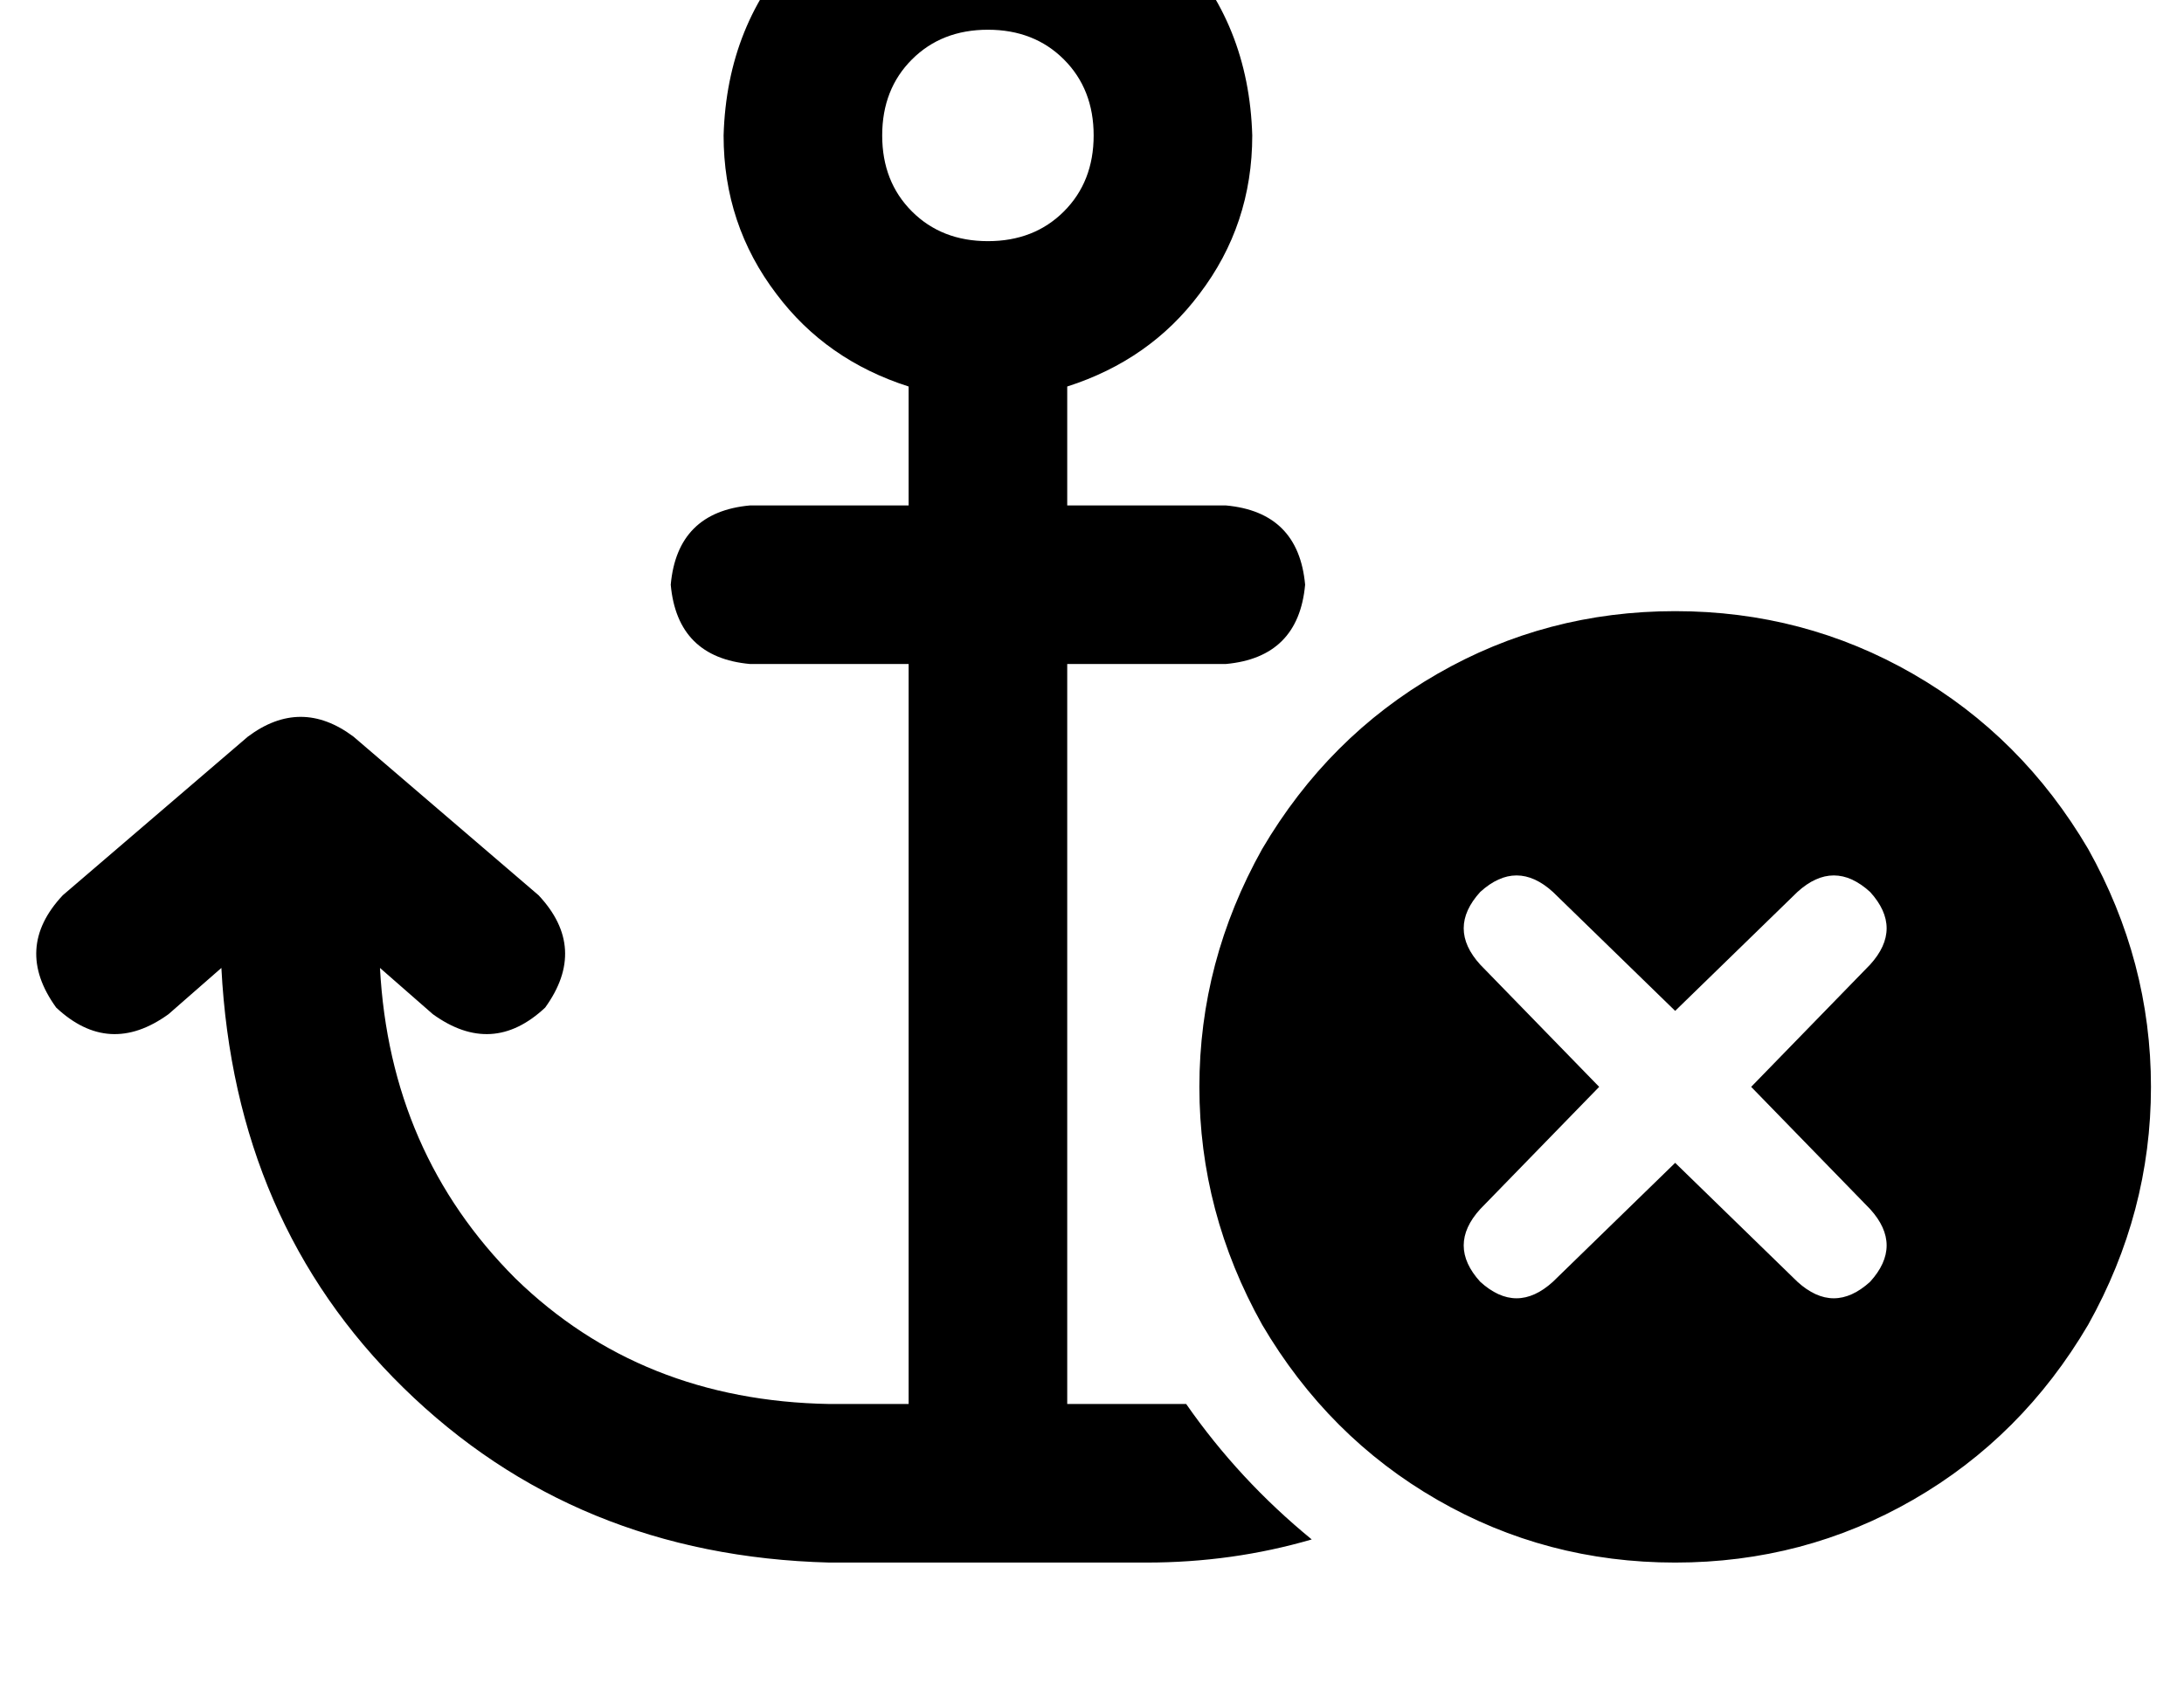 <?xml version="1.0" standalone="no"?>
<!DOCTYPE svg PUBLIC "-//W3C//DTD SVG 1.1//EN" "http://www.w3.org/Graphics/SVG/1.1/DTD/svg11.dtd" >
<svg xmlns="http://www.w3.org/2000/svg" xmlns:xlink="http://www.w3.org/1999/xlink" version="1.1" viewBox="-11 0 661 512">
   <path fill="currentColor"
d="M320 41q0 14 -9 23v0v0q-9 9 -23 9t-23 -9t-9 -23t9 -23t23 -9t23 9t9 23v0zM288 -39q-34 1 -57 23v0v0q-22 23 -23 57q0 27 16 48q15 20 40 28v4v32v0h-48v0q-22 2 -24 24q2 22 24 24h48v0v224v0h-24v0q-57 -1 -95 -38q-38 -38 -41 -94l16 14v0q18 13 34 -2
q13 -18 -2 -34l-56 -48v0q-16 -12 -32 0l-56 48v0q-15 16 -2 34q16 15 34 2l16 -14v0q4 77 55 127q52 51 129 53h48h48q26 0 50 -7q-22 -18 -38 -41h-12h-24v0v-224v0h48v0q22 -2 24 -24q-2 -22 -24 -24h-48v0v-32v0v-4q25 -8 40 -28q16 -21 16 -48q-1 -34 -23 -57
q-23 -22 -57 -23v0zM496 473q39 0 72 -19v0v0q33 -19 53 -53q19 -34 19 -72t-19 -72q-20 -34 -53 -53t-72 -19t-72 19t-53 53q-19 34 -19 72t19 72q20 34 53 53t72 19v0zM555 292l-36 37l36 -37l-36 37l36 37v0q10 11 0 22q-11 10 -22 0l-37 -36v0l-37 36v0q-11 10 -22 0
q-10 -11 0 -22l36 -37v0l-36 -37v0q-10 -11 0 -22q11 -10 22 0l37 36v0l37 -36v0q11 -10 22 0q10 11 0 22v0z" />
</svg>
